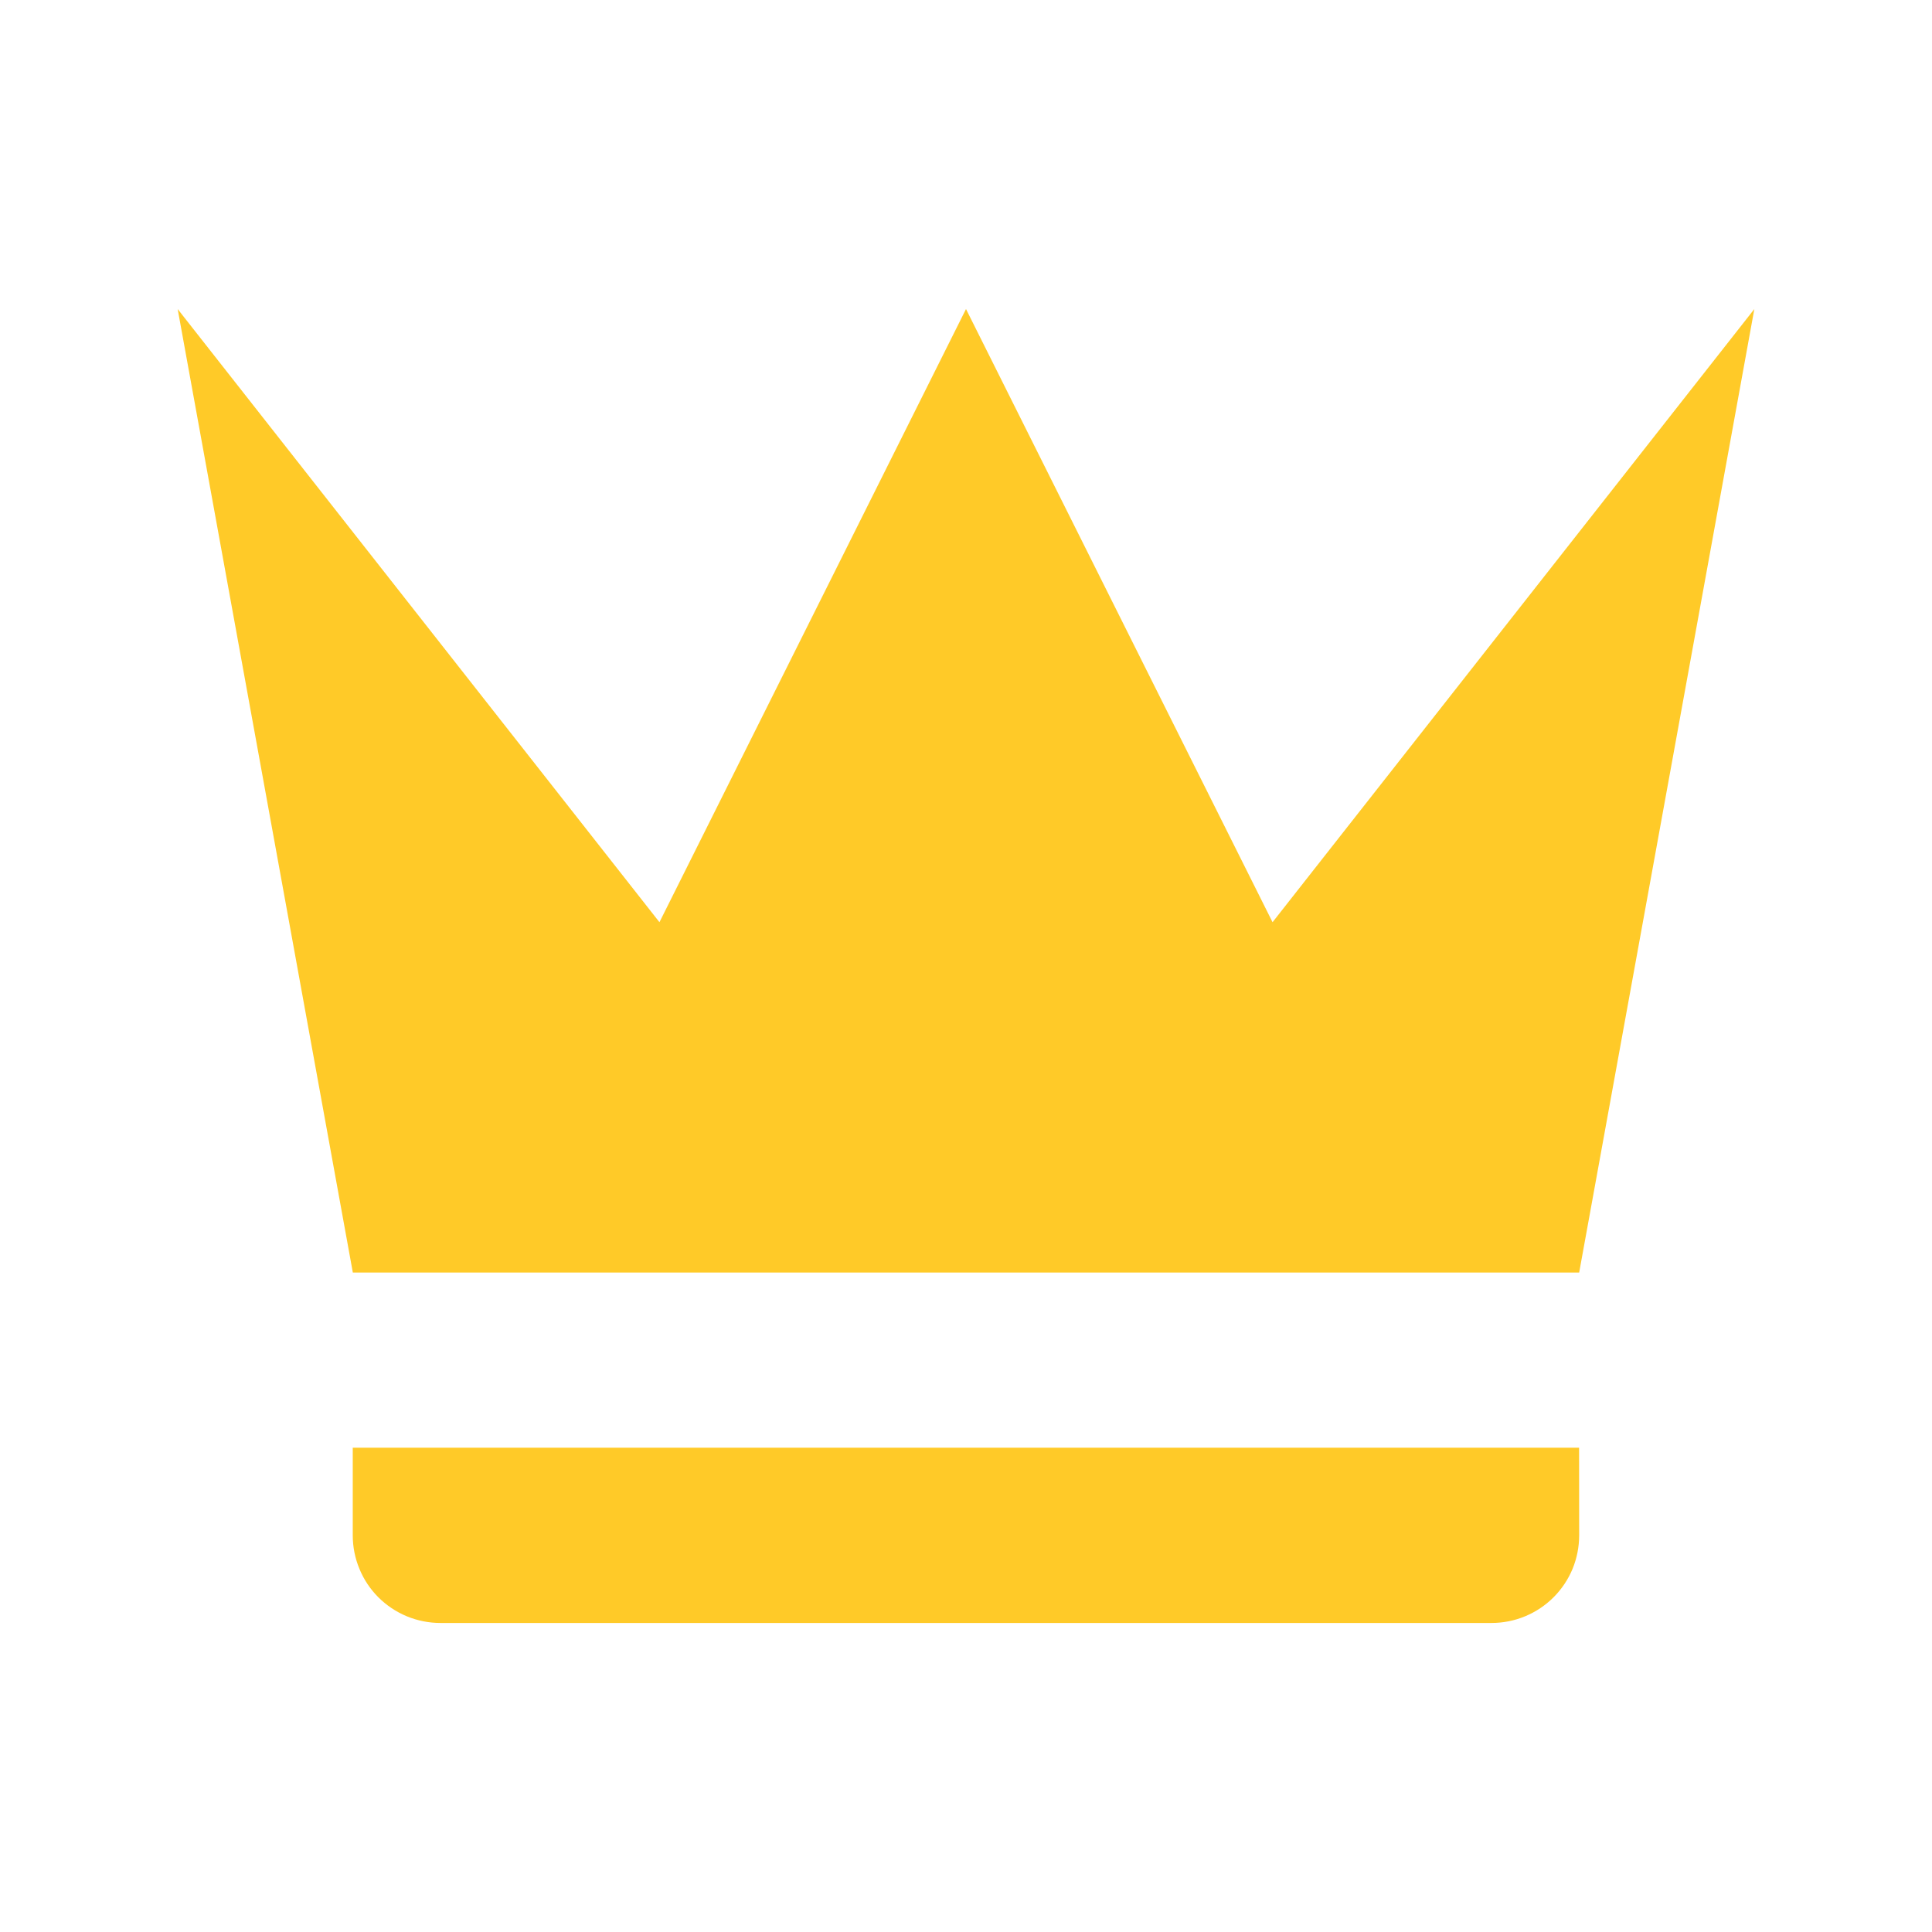 <svg viewBox="0 0 24 24" xmlns="http://www.w3.org/2000/svg">
  <path
    d="M4.383 15.808L2.207 3.839L8.192 11.456L12 3.839L15.808 11.456L21.793 3.839L19.617 15.808H4.383ZM19.617 19.072C19.617 19.215 19.589 19.357 19.535 19.489C19.48 19.621 19.4 19.741 19.299 19.842C19.198 19.943 19.078 20.023 18.946 20.078C18.814 20.133 18.672 20.161 18.529 20.161H5.47C5.327 20.161 5.186 20.133 5.053 20.078C4.921 20.023 4.801 19.943 4.7 19.842C4.599 19.741 4.519 19.621 4.465 19.489C4.41 19.357 4.382 19.215 4.382 19.072V17.984H19.616L19.617 19.072Z"
    fill="#FFCA28"
  />
</svg>
